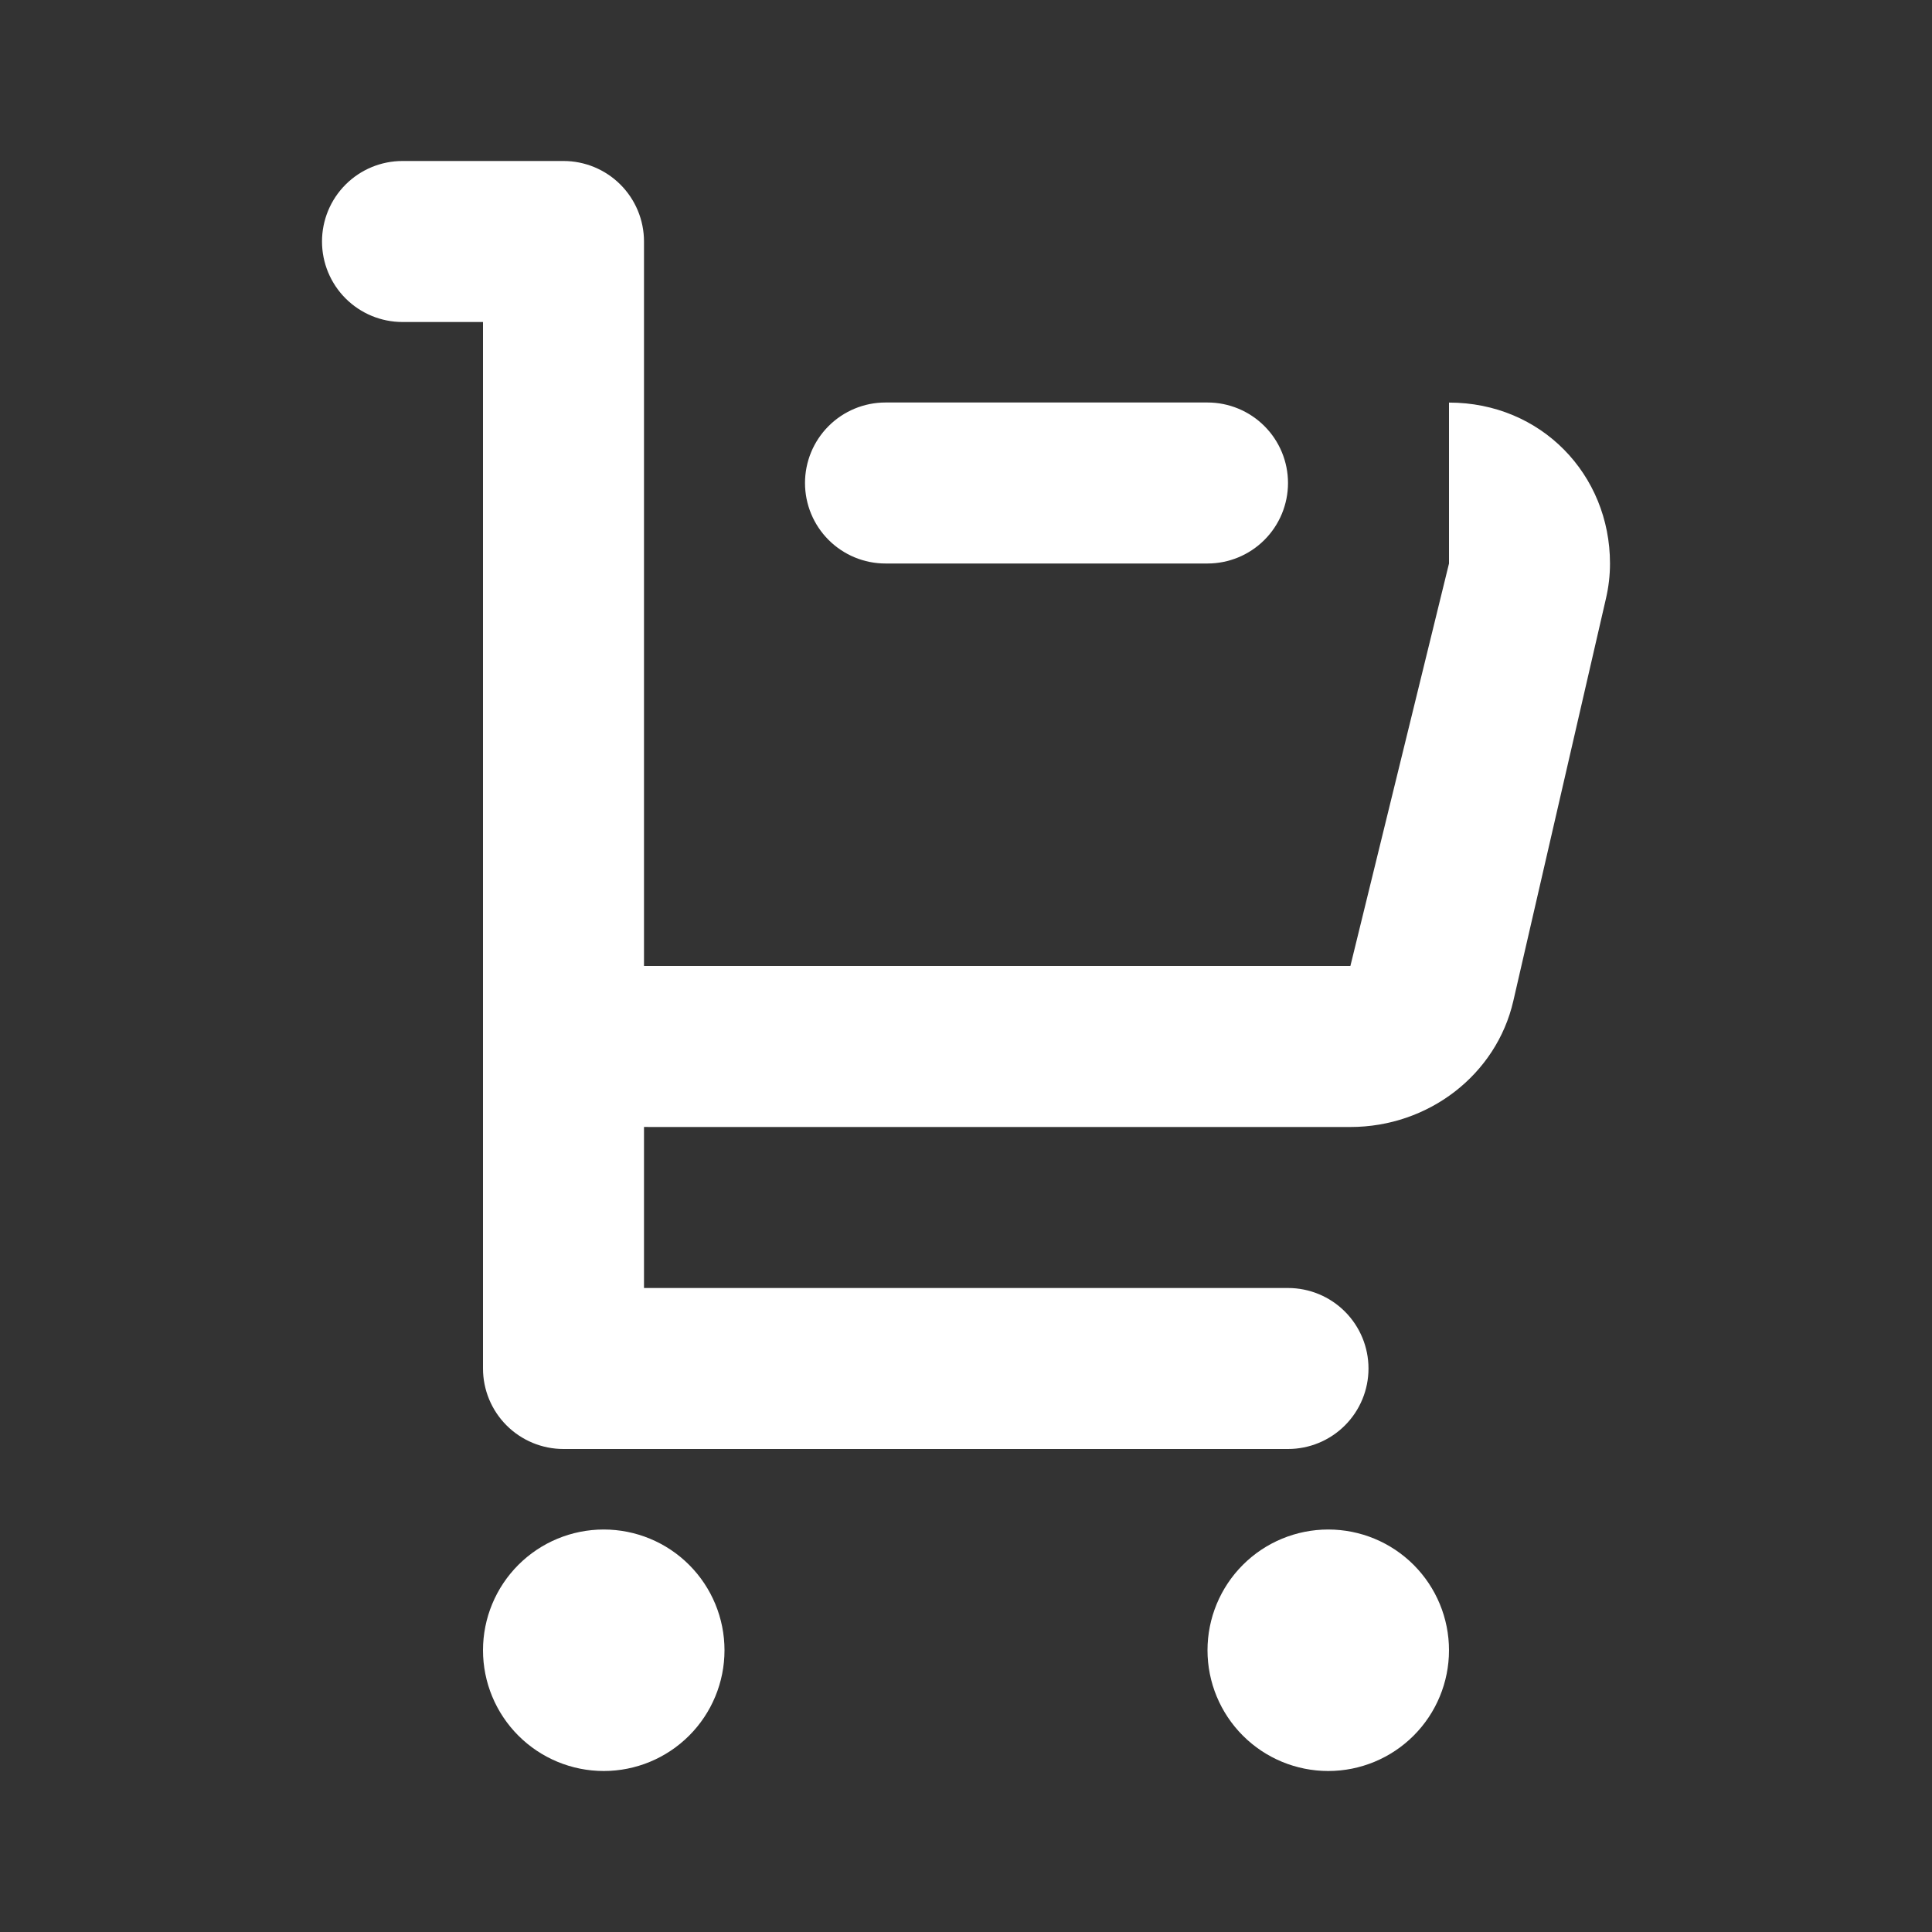 <svg width="256" height="256" viewBox="0 0 256 256" fill="none" xmlns="http://www.w3.org/2000/svg">
<rect x="0" y="0" width="256" height="256" fill="#333333" stroke="none"/>
<path fill-rule="evenodd" clip-rule="evenodd" d="M85.333 170.667H170.667C173.496 170.667 176.209 171.79 178.209 173.791C180.21 175.791 181.333 178.504 181.333 181.333C181.333 184.162 180.21 186.875 178.209 188.876C176.209 190.876 173.496 192 170.667 192H74.667C71.838 192 69.125 190.876 67.124 188.876C65.124 186.875 64 184.162 64 181.333V42.667H53.333C50.504 42.667 47.791 41.543 45.791 39.542C43.791 37.542 42.667 34.829 42.667 32C42.667 29.171 43.791 26.458 45.791 24.457C47.791 22.457 50.504 21.333 53.333 21.333H74.667C77.496 21.333 80.209 22.457 82.209 24.457C84.21 26.458 85.333 29.171 85.333 32V128H178.933L192 74.667V53.344C204.213 53.344 213.333 62.88 213.333 74.667C213.333 76.224 213.152 77.771 212.8 79.296L200.523 132.629C198.283 142.389 189.301 149.333 178.933 149.333H86.112L85.333 149.323V170.667ZM80 234.667C75.757 234.667 71.687 232.981 68.686 229.98C65.686 226.98 64 222.91 64 218.667C64 214.423 65.686 210.354 68.686 207.353C71.687 204.352 75.757 202.667 80 202.667C84.243 202.667 88.313 204.352 91.314 207.353C94.314 210.354 96 214.423 96 218.667C96 222.91 94.314 226.98 91.314 229.98C88.313 232.981 84.243 234.667 80 234.667V234.667ZM176 234.667C171.757 234.667 167.687 232.981 164.686 229.98C161.686 226.98 160 222.91 160 218.667C160 214.423 161.686 210.354 164.686 207.353C167.687 204.352 171.757 202.667 176 202.667C180.243 202.667 184.313 204.352 187.314 207.353C190.314 210.354 192 214.423 192 218.667C192 222.91 190.314 226.98 187.314 229.98C184.313 232.981 180.243 234.667 176 234.667ZM160 53.333C162.829 53.333 165.542 54.457 167.542 56.458C169.543 58.458 170.667 61.171 170.667 64C170.667 66.829 169.543 69.542 167.542 71.542C165.542 73.543 162.829 74.667 160 74.667H117.333C114.504 74.667 111.791 73.543 109.791 71.542C107.79 69.542 106.667 66.829 106.667 64C106.667 61.171 107.79 58.458 109.791 56.458C111.791 54.457 114.504 53.333 117.333 53.333H160Z" fill="white"/>
</svg>
